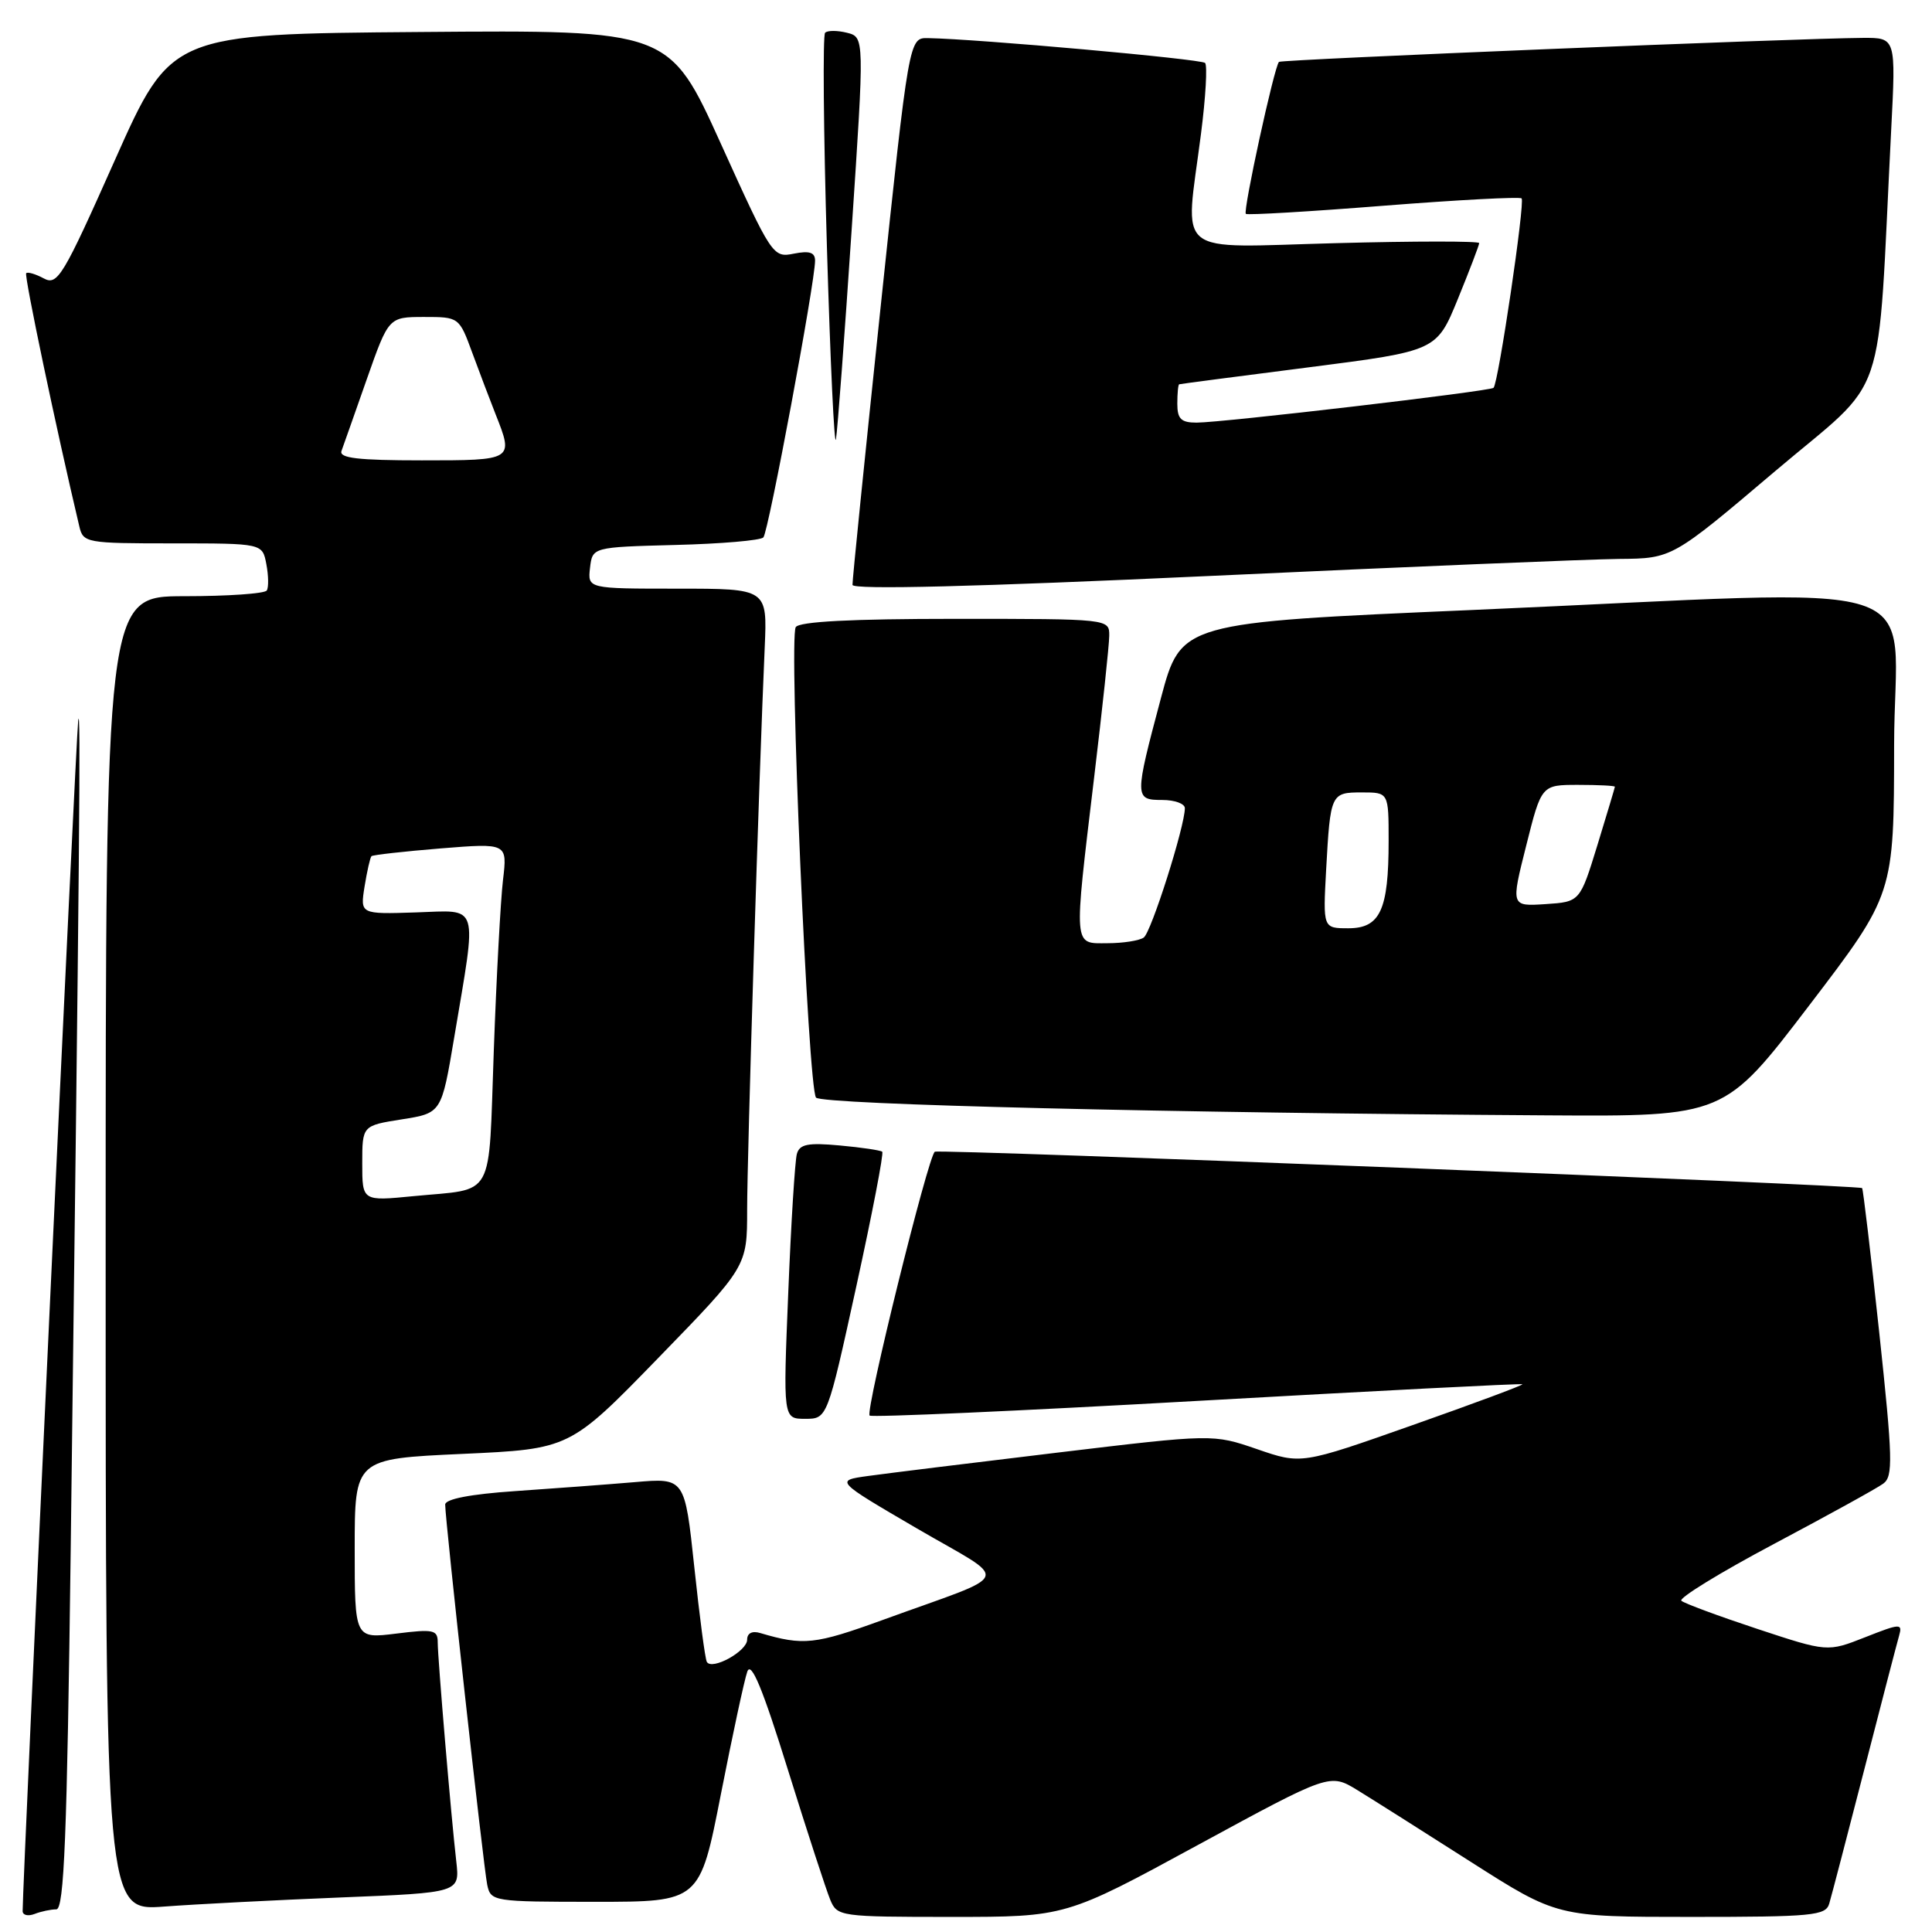 <?xml version="1.0" encoding="UTF-8" standalone="no"?>
<!DOCTYPE svg PUBLIC "-//W3C//DTD SVG 1.1//EN" "http://www.w3.org/Graphics/SVG/1.1/DTD/svg11.dtd" >
<svg xmlns="http://www.w3.org/2000/svg" xmlns:xlink="http://www.w3.org/1999/xlink" version="1.1" viewBox="0 0 256 256">
 <g >
 <path fill="currentColor"
d=" M 7.46 253.00 C 8.50 253.00 8.88 243.45 9.37 205.25 C 10.54 113.00 10.72 92.53 10.36 95.50 C 10.06 97.86 3.00 249.32 3.00 253.23 C 3.00 253.77 3.71 253.94 4.58 253.61 C 5.45 253.27 6.75 253.00 7.46 253.00 Z  M 158.71 244.48 C 176.21 234.97 176.21 234.97 179.86 237.20 C 181.86 238.43 188.64 242.71 194.91 246.72 C 206.33 254.00 206.33 254.00 224.10 254.00 C 240.16 254.00 241.92 253.83 242.38 252.25 C 242.67 251.29 244.75 243.30 247.02 234.50 C 249.28 225.70 251.36 217.71 251.64 216.74 C 252.11 215.09 251.81 215.10 247.15 216.94 C 242.15 218.91 242.15 218.91 232.83 215.83 C 227.70 214.13 223.18 212.46 222.79 212.11 C 222.40 211.76 227.92 208.37 235.06 204.58 C 242.20 200.79 248.72 197.20 249.54 196.59 C 250.86 195.63 250.80 193.32 249.01 176.57 C 247.89 166.16 246.87 157.55 246.74 157.43 C 246.30 157.02 124.51 152.24 123.87 152.61 C 123.00 153.11 114.63 186.96 115.23 187.57 C 115.50 187.83 135.02 186.96 158.61 185.63 C 182.20 184.30 201.60 183.30 201.73 183.42 C 201.86 183.53 195.31 185.97 187.19 188.83 C 172.43 194.04 172.43 194.04 166.57 192.02 C 160.72 190.01 160.72 190.01 140.11 192.48 C 128.77 193.84 117.50 195.23 115.06 195.57 C 110.63 196.18 110.63 196.18 121.52 202.54 C 134.02 209.83 134.61 208.23 117.00 214.64 C 107.97 217.92 106.47 218.08 100.75 216.39 C 99.67 216.06 99.00 216.40 99.00 217.27 C 99.00 218.80 94.33 221.37 93.66 220.21 C 93.43 219.82 92.69 214.17 92.00 207.66 C 90.74 195.82 90.74 195.82 84.12 196.39 C 80.48 196.70 73.34 197.23 68.25 197.58 C 62.35 197.98 59.00 198.63 58.99 199.36 C 58.98 201.39 64.07 247.43 64.56 249.75 C 65.03 251.95 65.33 252.00 78.89 252.00 C 92.73 252.00 92.73 252.00 95.52 237.75 C 97.06 229.91 98.63 222.60 99.02 221.50 C 99.53 220.06 101.04 223.69 104.40 234.50 C 106.97 242.75 109.50 250.51 110.02 251.75 C 110.93 253.94 111.34 254.00 126.08 254.00 C 141.21 254.00 141.21 254.00 158.71 244.48 Z  M 45.22 251.42 C 60.93 250.79 60.93 250.79 60.46 246.65 C 59.77 240.67 58.01 219.83 58.00 217.63 C 58.00 215.96 57.45 215.84 52.50 216.46 C 47.00 217.14 47.00 217.14 47.00 205.22 C 47.00 193.30 47.00 193.30 61.25 192.65 C 75.50 192.00 75.50 192.00 87.25 179.91 C 99.00 167.82 99.00 167.82 99.00 160.28 C 99.00 153.19 100.57 102.77 101.33 85.75 C 101.67 78.00 101.67 78.00 89.77 78.00 C 77.87 78.00 77.87 78.00 78.18 75.25 C 78.50 72.50 78.50 72.50 89.49 72.21 C 95.53 72.06 100.78 71.61 101.15 71.21 C 101.82 70.51 108.00 37.41 108.00 34.54 C 108.00 33.44 107.26 33.20 105.19 33.61 C 102.42 34.17 102.27 33.95 95.53 19.07 C 88.69 3.97 88.69 3.97 55.68 4.24 C 22.67 4.50 22.67 4.50 15.22 21.22 C 8.34 36.68 7.62 37.87 5.80 36.89 C 4.72 36.31 3.67 36.00 3.47 36.20 C 3.18 36.49 7.44 56.79 10.51 69.75 C 11.02 71.93 11.42 72.00 22.90 72.00 C 34.77 72.00 34.77 72.00 35.29 74.74 C 35.58 76.25 35.61 77.83 35.35 78.24 C 35.09 78.66 30.18 79.00 24.44 79.00 C 14.00 79.00 14.00 79.00 14.00 166.10 C 14.00 253.21 14.00 253.21 21.75 252.63 C 26.01 252.31 36.57 251.77 45.22 251.42 Z  M 113.46 170.48 C 115.57 160.85 117.12 152.81 116.90 152.61 C 116.68 152.42 114.15 152.04 111.27 151.78 C 107.06 151.39 105.95 151.61 105.59 152.90 C 105.34 153.78 104.82 162.04 104.45 171.25 C 103.76 188.00 103.76 188.00 106.69 188.00 C 109.62 188.00 109.62 188.00 113.46 170.48 Z  M 239.73 133.22 C 250.96 118.50 250.96 118.50 250.98 98.75 C 251.00 75.82 258.09 78.09 195.00 80.83 C 156.50 82.50 156.50 82.50 153.83 92.50 C 150.31 105.70 150.32 106.00 154.00 106.00 C 155.65 106.00 157.00 106.49 157.00 107.09 C 157.00 109.49 152.54 123.55 151.55 124.23 C 150.97 124.64 148.81 124.98 146.75 124.98 C 142.18 125.00 142.25 125.86 144.98 103.00 C 146.07 93.92 146.97 85.49 146.98 84.25 C 147.00 82.00 147.00 82.00 126.56 82.00 C 112.78 82.00 105.90 82.36 105.44 83.10 C 104.50 84.62 107.08 144.28 108.13 145.44 C 108.96 146.36 155.39 147.48 205.00 147.79 C 228.50 147.94 228.50 147.94 239.73 133.22 Z  M 214.54 74.06 C 221.57 74.00 221.57 74.00 235.18 62.46 C 250.42 49.54 248.68 54.64 250.59 17.25 C 251.22 5.00 251.22 5.00 246.86 5.02 C 238.23 5.07 169.79 7.88 169.47 8.20 C 168.84 8.83 164.67 28.00 165.08 28.34 C 165.31 28.52 173.53 28.04 183.34 27.26 C 193.15 26.49 201.38 26.05 201.62 26.29 C 202.10 26.77 198.54 50.82 197.90 51.39 C 197.39 51.85 161.95 56.00 158.55 56.00 C 156.50 56.00 156.00 55.51 156.00 53.50 C 156.00 52.12 156.11 50.96 156.25 50.92 C 156.39 50.87 164.12 49.86 173.43 48.67 C 190.36 46.50 190.36 46.50 193.18 39.60 C 194.73 35.80 196.00 32.48 196.00 32.21 C 196.00 31.94 187.45 31.94 177.00 32.22 C 155.16 32.79 157.02 34.29 159.13 17.79 C 159.76 12.92 160.00 8.67 159.68 8.34 C 159.16 7.82 129.60 5.17 122.97 5.05 C 120.45 5.00 120.45 5.00 116.68 40.75 C 114.61 60.41 112.93 76.95 112.96 77.50 C 112.99 78.16 129.36 77.75 160.25 76.32 C 186.24 75.11 210.67 74.10 214.54 74.06 Z  M 112.85 30.41 C 114.55 4.93 114.55 4.93 112.23 4.34 C 110.95 4.02 109.65 4.02 109.33 4.34 C 109.01 4.65 109.12 17.42 109.57 32.71 C 110.02 47.99 110.56 59.46 110.77 58.19 C 110.98 56.93 111.92 44.42 112.85 30.41 Z  M 48.00 154.16 C 48.00 149.15 48.00 149.15 53.25 148.32 C 58.50 147.49 58.50 147.49 60.18 137.50 C 63.23 119.32 63.63 120.63 55.10 120.90 C 47.72 121.14 47.72 121.14 48.31 117.45 C 48.64 115.42 49.05 113.62 49.22 113.45 C 49.39 113.28 53.51 112.82 58.38 112.42 C 67.23 111.71 67.23 111.71 66.65 116.60 C 66.33 119.30 65.78 129.47 65.43 139.22 C 64.70 159.28 65.73 157.43 54.75 158.50 C 48.00 159.16 48.00 159.16 48.00 154.16 Z  M 45.25 59.75 C 45.50 59.06 47.01 54.79 48.60 50.25 C 51.50 42.01 51.50 42.01 56.17 42.00 C 60.82 42.00 60.84 42.01 62.58 46.75 C 63.54 49.36 64.93 53.02 65.66 54.87 C 68.09 61.00 68.09 61.00 55.89 61.00 C 47.43 61.00 44.90 60.70 45.25 59.75 Z  M 175.72 115.25 C 176.28 105.13 176.34 105.00 180.47 105.00 C 184.00 105.00 184.00 105.00 184.00 111.43 C 184.00 120.58 182.88 123.00 178.67 123.00 C 175.30 123.00 175.30 123.00 175.72 115.25 Z  M 202.23 112.05 C 204.25 104.00 204.25 104.00 209.12 104.00 C 211.81 104.00 213.99 104.11 213.98 104.25 C 213.97 104.39 212.92 107.88 211.66 112.00 C 209.35 119.50 209.35 119.50 204.78 119.80 C 200.20 120.10 200.20 120.10 202.23 112.05 Z "/>
</g>
</svg>